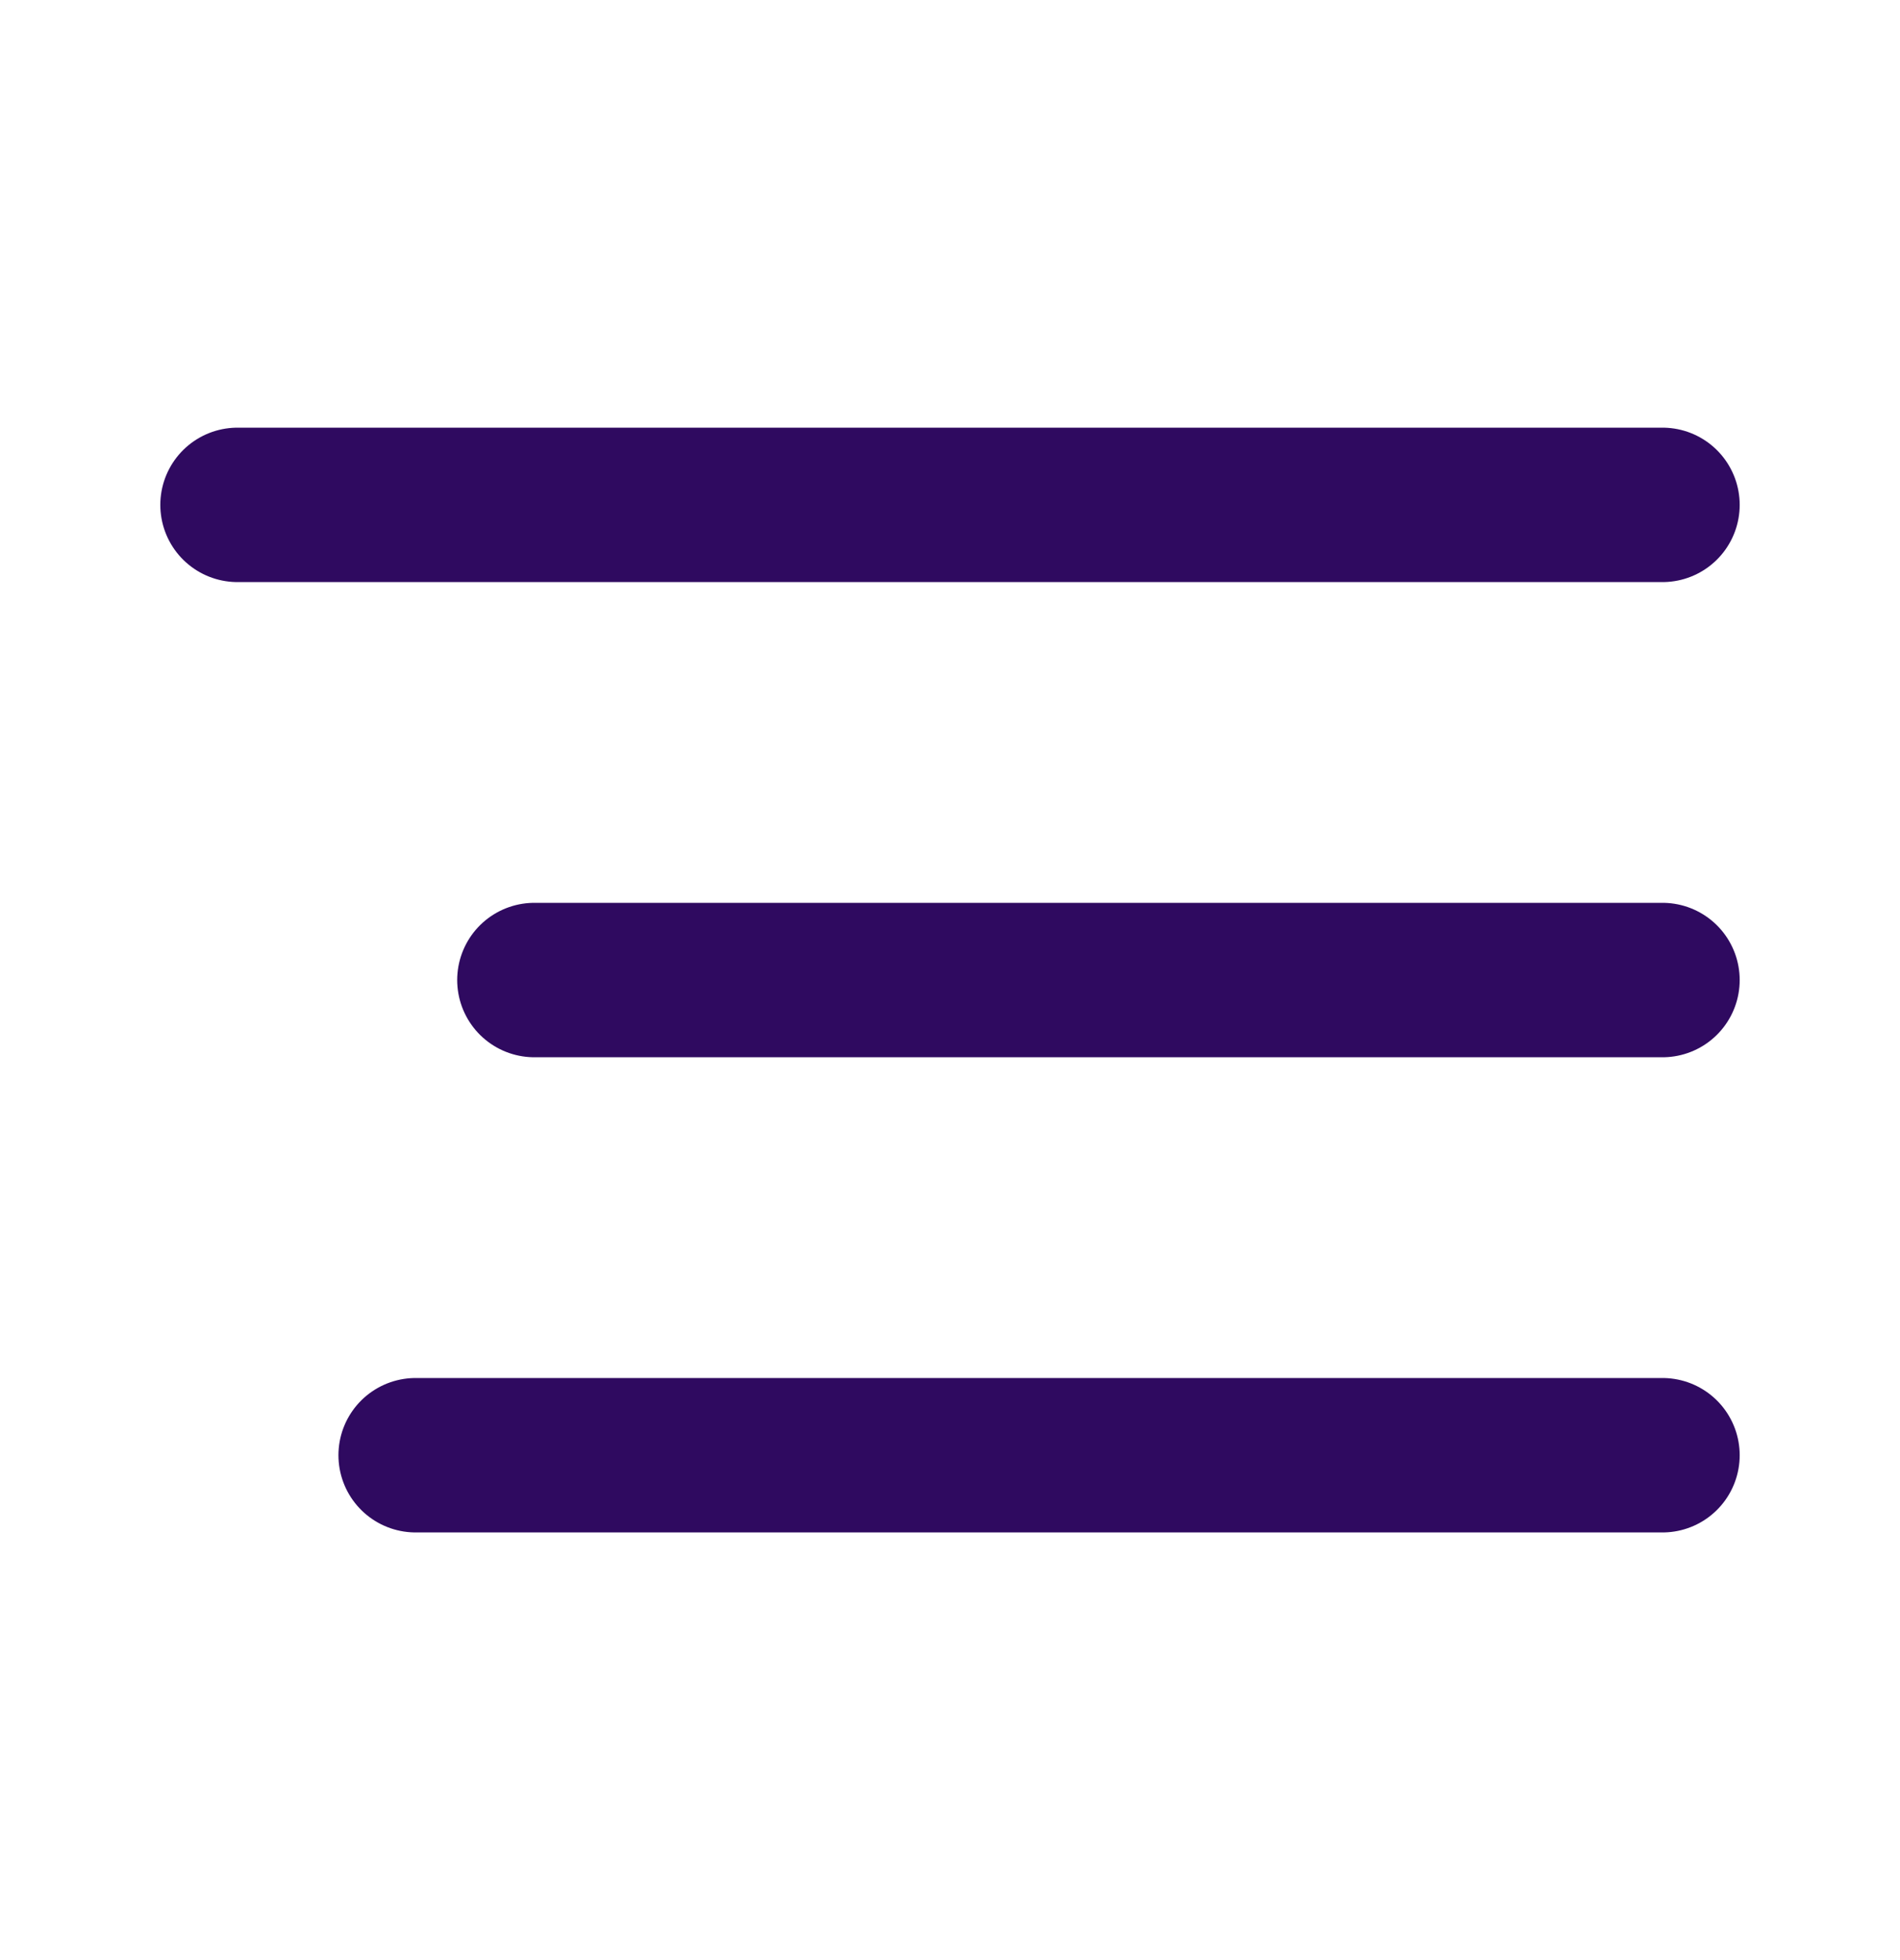 <svg width="32" height="33" viewBox="0 0 32 33" fill="none" xmlns="http://www.w3.org/2000/svg">
<path d="M4 8.5H28" stroke="#2F0A60" stroke-width="2.6" stroke-linecap="round" stroke-linejoin="round"/>
<path d="M9 16.5L28 16.5" stroke="#2F0A60" stroke-width="2.6" stroke-linecap="round" stroke-linejoin="round"/>
<path d="M7 24.5H28" stroke="#2F0A60" stroke-width="2.6" stroke-linecap="round" stroke-linejoin="round"/>
</svg>
